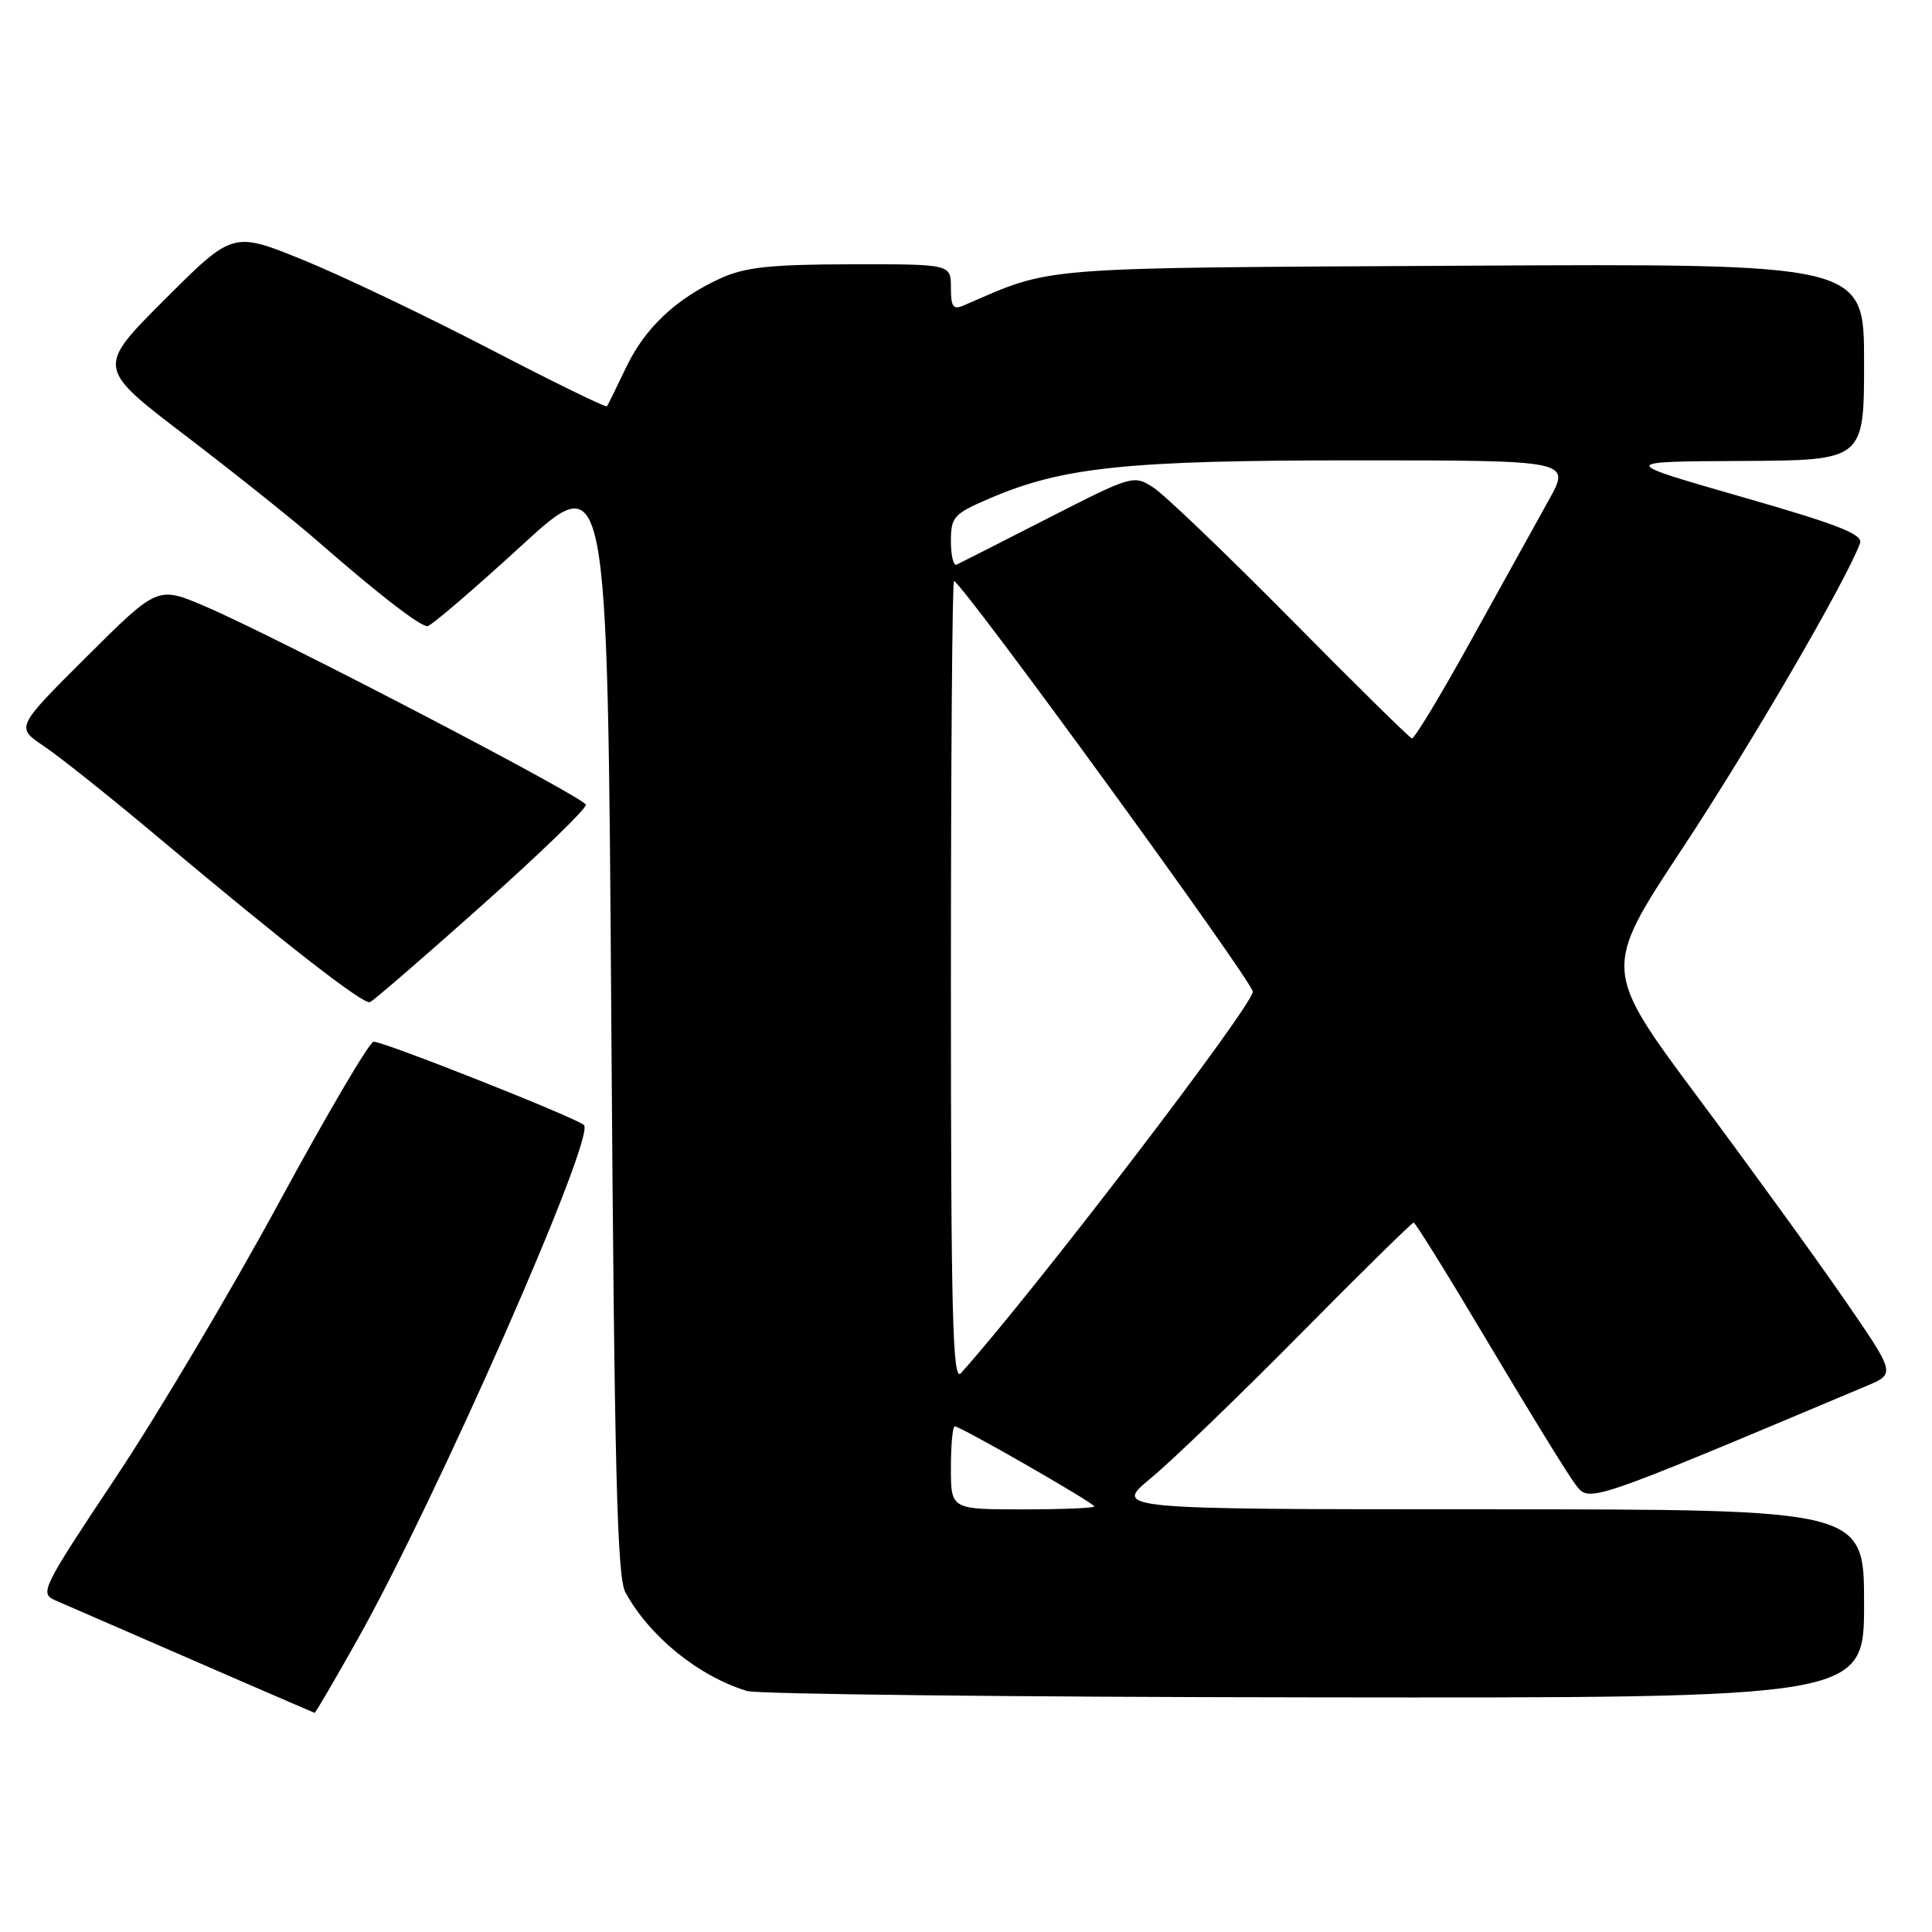 <?xml version="1.0" encoding="UTF-8" standalone="no"?>
<!DOCTYPE svg PUBLIC "-//W3C//DTD SVG 1.1//EN" "http://www.w3.org/Graphics/SVG/1.1/DTD/svg11.dtd" >
<svg xmlns="http://www.w3.org/2000/svg" xmlns:xlink="http://www.w3.org/1999/xlink" version="1.1" viewBox="0 0 256 256">
 <g >
 <path fill="currentColor"
d=" M 47.40 217.19 C 57.94 198.41 79.01 150.52 77.37 149.07 C 76.22 148.05 50.79 137.98 49.50 138.03 C 48.95 138.06 43.33 147.62 37.00 159.29 C 30.68 170.95 20.92 187.39 15.32 195.80 C 5.56 210.46 5.22 211.14 7.32 212.05 C 24.34 219.47 41.54 226.93 41.69 226.96 C 41.80 226.98 44.37 222.58 47.40 217.19 Z  M 247.00 212.50 C 247.00 200.00 247.00 200.00 197.25 199.99 C 147.50 199.99 147.50 199.99 152.50 195.86 C 155.25 193.60 164.11 185.05 172.20 176.87 C 180.28 168.69 187.09 162.00 187.32 162.00 C 187.55 162.00 192.08 169.31 197.39 178.25 C 202.71 187.19 207.83 195.51 208.78 196.73 C 210.62 199.13 210.13 199.30 247.34 183.64 C 251.17 182.03 251.17 182.03 244.44 172.26 C 240.74 166.89 232.01 154.84 225.03 145.47 C 212.35 128.44 212.35 128.44 222.92 112.43 C 231.93 98.79 244.55 77.11 246.46 72.00 C 246.90 70.81 243.66 69.53 230.76 65.83 C 214.50 61.16 214.50 61.16 230.75 61.08 C 247.00 61.00 247.00 61.00 247.00 47.96 C 247.00 34.92 247.00 34.92 193.75 35.21 C 136.58 35.52 139.67 35.28 127.75 40.45 C 126.30 41.09 126.00 40.69 126.00 38.11 C 126.00 35.00 126.00 35.00 112.75 35.02 C 102.09 35.04 98.72 35.40 95.50 36.87 C 89.55 39.58 85.42 43.48 82.92 48.77 C 81.68 51.37 80.56 53.65 80.42 53.84 C 80.27 54.02 73.26 50.59 64.83 46.21 C 56.40 41.83 45.31 36.54 40.18 34.45 C 30.86 30.66 30.86 30.66 21.82 39.69 C 12.78 48.73 12.78 48.73 24.64 57.77 C 31.16 62.75 38.99 69.00 42.03 71.66 C 49.96 78.59 55.65 83.01 56.64 82.97 C 57.11 82.95 62.67 78.19 69.00 72.39 C 80.50 61.83 80.50 61.83 81.00 135.17 C 81.41 194.66 81.76 208.97 82.87 211.00 C 86.09 216.87 92.55 222.10 98.99 224.07 C 100.37 224.48 134.24 224.87 174.25 224.91 C 247.00 225.00 247.00 225.00 247.00 212.50 Z  M 63.82 120.00 C 71.53 113.12 77.75 107.11 77.63 106.63 C 77.39 105.63 36.56 84.35 27.19 80.35 C 20.89 77.65 20.89 77.65 11.49 87.01 C 2.09 96.37 2.09 96.37 5.79 98.85 C 7.83 100.21 14.68 105.67 21.00 110.98 C 37.72 125.02 48.13 133.13 49.02 132.79 C 49.45 132.63 56.11 126.88 63.82 120.00 Z  M 126.00 194.50 C 126.00 191.47 126.23 189.00 126.51 189.00 C 127.28 189.00 145.00 199.17 145.00 199.61 C 145.00 199.83 140.72 200.00 135.50 200.00 C 126.00 200.00 126.00 200.00 126.00 194.50 Z  M 126.00 130.21 C 126.00 100.95 126.18 77.00 126.41 77.00 C 127.38 77.00 166.00 130.07 166.00 131.40 C 166.00 133.27 136.95 171.23 127.32 181.96 C 126.23 183.18 126.00 174.27 126.00 130.21 Z  M 171.00 82.00 C 162.47 73.38 154.30 65.55 152.84 64.61 C 150.22 62.91 150.04 62.96 138.84 68.68 C 132.60 71.87 127.16 74.63 126.75 74.82 C 126.34 75.01 126.00 73.61 126.00 71.71 C 126.00 68.50 126.37 68.09 131.09 66.06 C 140.81 61.88 149.22 61.00 179.66 61.00 C 208.15 61.00 208.15 61.00 205.23 66.25 C 203.62 69.14 199.01 77.46 194.98 84.75 C 190.96 92.04 187.40 97.93 187.08 97.84 C 186.76 97.76 179.53 90.63 171.00 82.00 Z "/>
</g>
</svg>